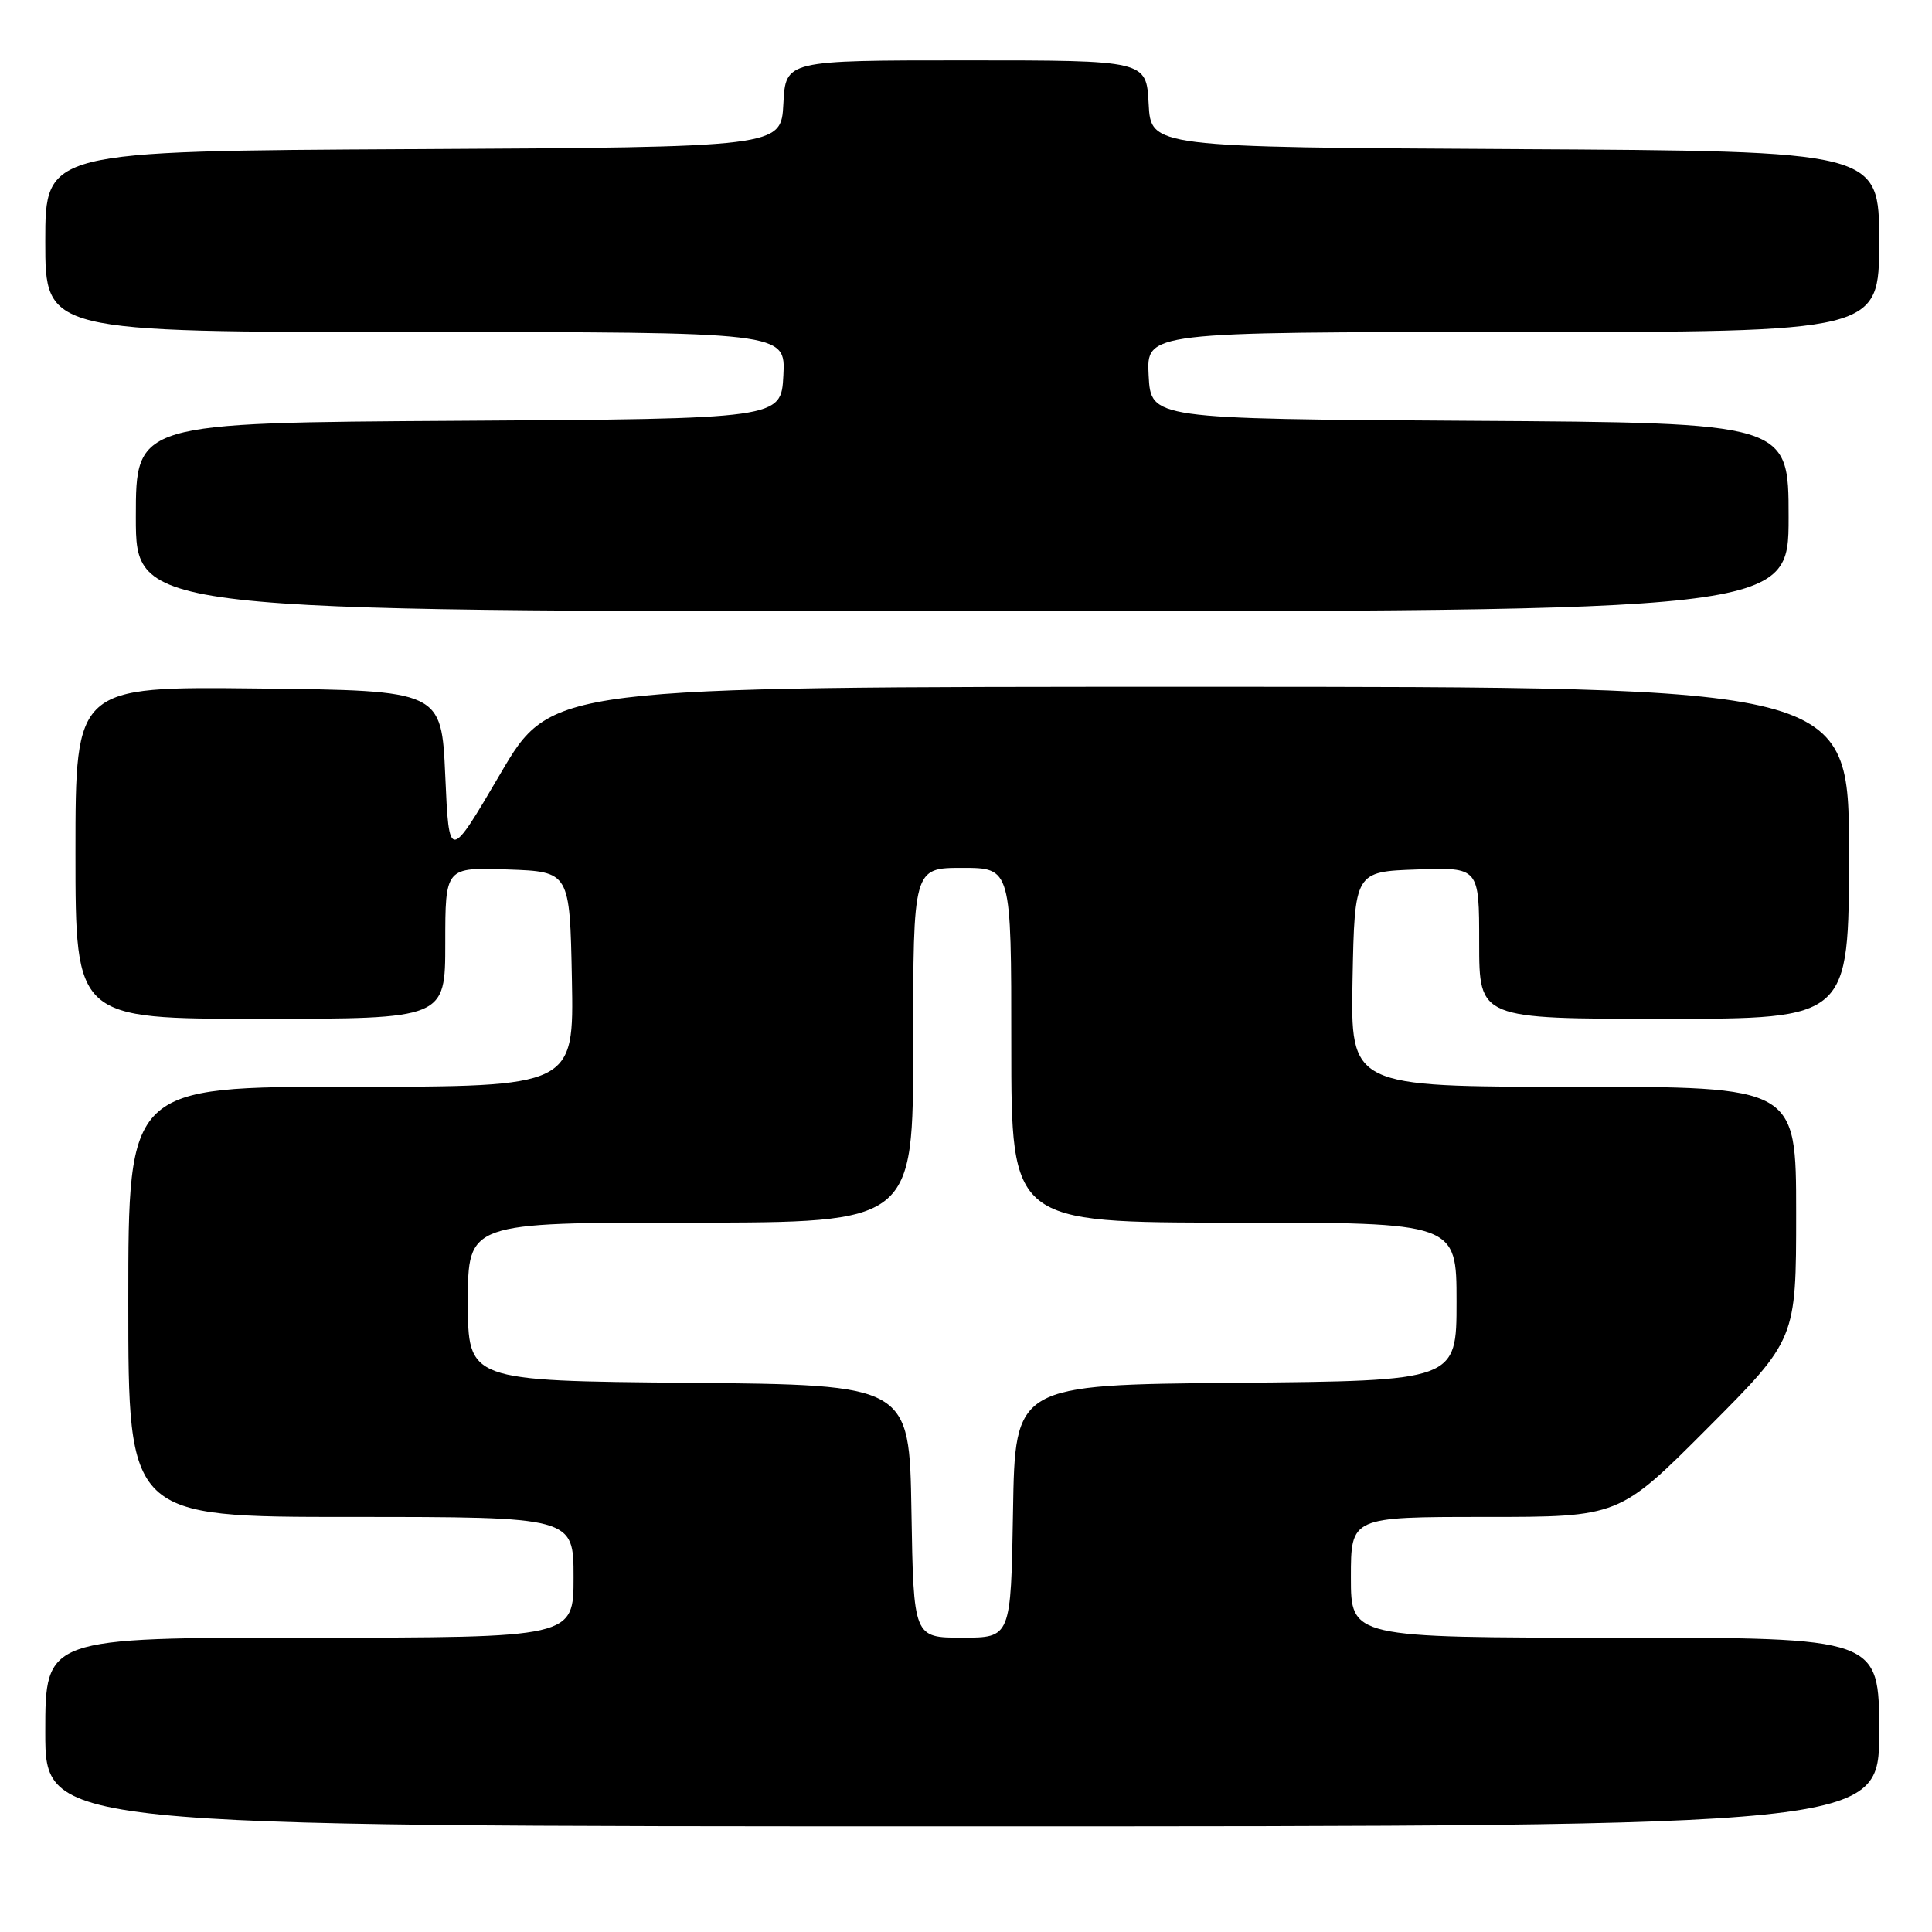 <?xml version="1.0" encoding="UTF-8" standalone="no"?>
<!DOCTYPE svg PUBLIC "-//W3C//DTD SVG 1.1//EN" "http://www.w3.org/Graphics/SVG/1.1/DTD/svg11.dtd" >
<svg xmlns="http://www.w3.org/2000/svg" xmlns:xlink="http://www.w3.org/1999/xlink" version="1.1" viewBox="0 0 256 256">
 <g >
 <path fill="currentColor"
d=" M 249.00 229.50 C 249.00 217.00 249.00 217.00 214.00 217.00 C 179.00 217.00 179.00 217.00 179.00 209.00 C 179.00 201.00 179.00 201.00 196.77 201.00 C 214.53 201.00 214.53 201.00 226.27 189.23 C 238.00 177.47 238.00 177.47 238.00 160.73 C 238.00 144.00 238.00 144.00 208.47 144.00 C 178.95 144.00 178.95 144.00 179.22 129.75 C 179.50 115.50 179.50 115.50 187.75 115.21 C 196.00 114.92 196.00 114.92 196.00 124.96 C 196.00 135.00 196.00 135.00 220.50 135.00 C 245.00 135.00 245.00 135.00 245.00 113.00 C 245.00 91.00 245.00 91.00 159.03 91.00 C 73.05 91.00 73.05 91.00 66.28 102.56 C 59.50 114.12 59.50 114.12 59.00 102.81 C 58.50 91.50 58.50 91.50 34.25 91.23 C 10.00 90.96 10.00 90.96 10.00 112.98 C 10.00 135.00 10.00 135.00 34.50 135.00 C 59.00 135.00 59.00 135.00 59.00 124.96 C 59.00 114.92 59.00 114.92 67.25 115.21 C 75.50 115.50 75.50 115.50 75.78 129.75 C 76.05 144.00 76.05 144.00 46.53 144.00 C 17.00 144.00 17.00 144.00 17.00 172.50 C 17.00 201.00 17.00 201.00 46.50 201.00 C 76.00 201.00 76.00 201.00 76.00 209.00 C 76.00 217.00 76.00 217.00 41.00 217.00 C 6.00 217.00 6.00 217.00 6.00 229.50 C 6.00 242.00 6.00 242.00 127.50 242.00 C 249.00 242.00 249.00 242.00 249.00 229.50 Z  M 237.00 68.51 C 237.00 56.02 237.00 56.02 194.75 55.76 C 152.50 55.50 152.50 55.50 152.20 49.75 C 151.90 44.00 151.90 44.00 200.45 44.00 C 249.00 44.00 249.00 44.00 249.00 32.01 C 249.00 20.02 249.00 20.02 200.75 19.76 C 152.50 19.50 152.50 19.50 152.20 13.75 C 151.90 8.00 151.90 8.00 128.00 8.00 C 104.10 8.00 104.10 8.00 103.80 13.75 C 103.50 19.50 103.50 19.50 54.75 19.76 C 6.00 20.02 6.00 20.02 6.00 32.01 C 6.00 44.00 6.00 44.00 55.05 44.00 C 104.10 44.00 104.10 44.00 103.80 49.75 C 103.50 55.50 103.50 55.50 60.75 55.76 C 18.00 56.02 18.00 56.02 18.00 68.51 C 18.00 81.00 18.00 81.00 127.50 81.00 C 237.00 81.00 237.00 81.00 237.00 68.51 Z  M 120.77 200.25 C 120.50 183.50 120.50 183.50 91.25 183.23 C 62.00 182.97 62.00 182.97 62.00 172.48 C 62.00 162.00 62.00 162.00 91.50 162.00 C 121.00 162.00 121.00 162.00 121.00 138.50 C 121.00 115.00 121.00 115.00 127.50 115.00 C 134.00 115.00 134.00 115.00 134.00 138.50 C 134.00 162.00 134.00 162.00 163.50 162.00 C 193.00 162.00 193.00 162.00 193.00 172.48 C 193.00 182.97 193.00 182.97 163.75 183.23 C 134.50 183.50 134.50 183.50 134.23 200.25 C 133.95 217.00 133.95 217.00 127.50 217.00 C 121.05 217.00 121.05 217.00 120.77 200.25 Z "/>
</g>
</svg>